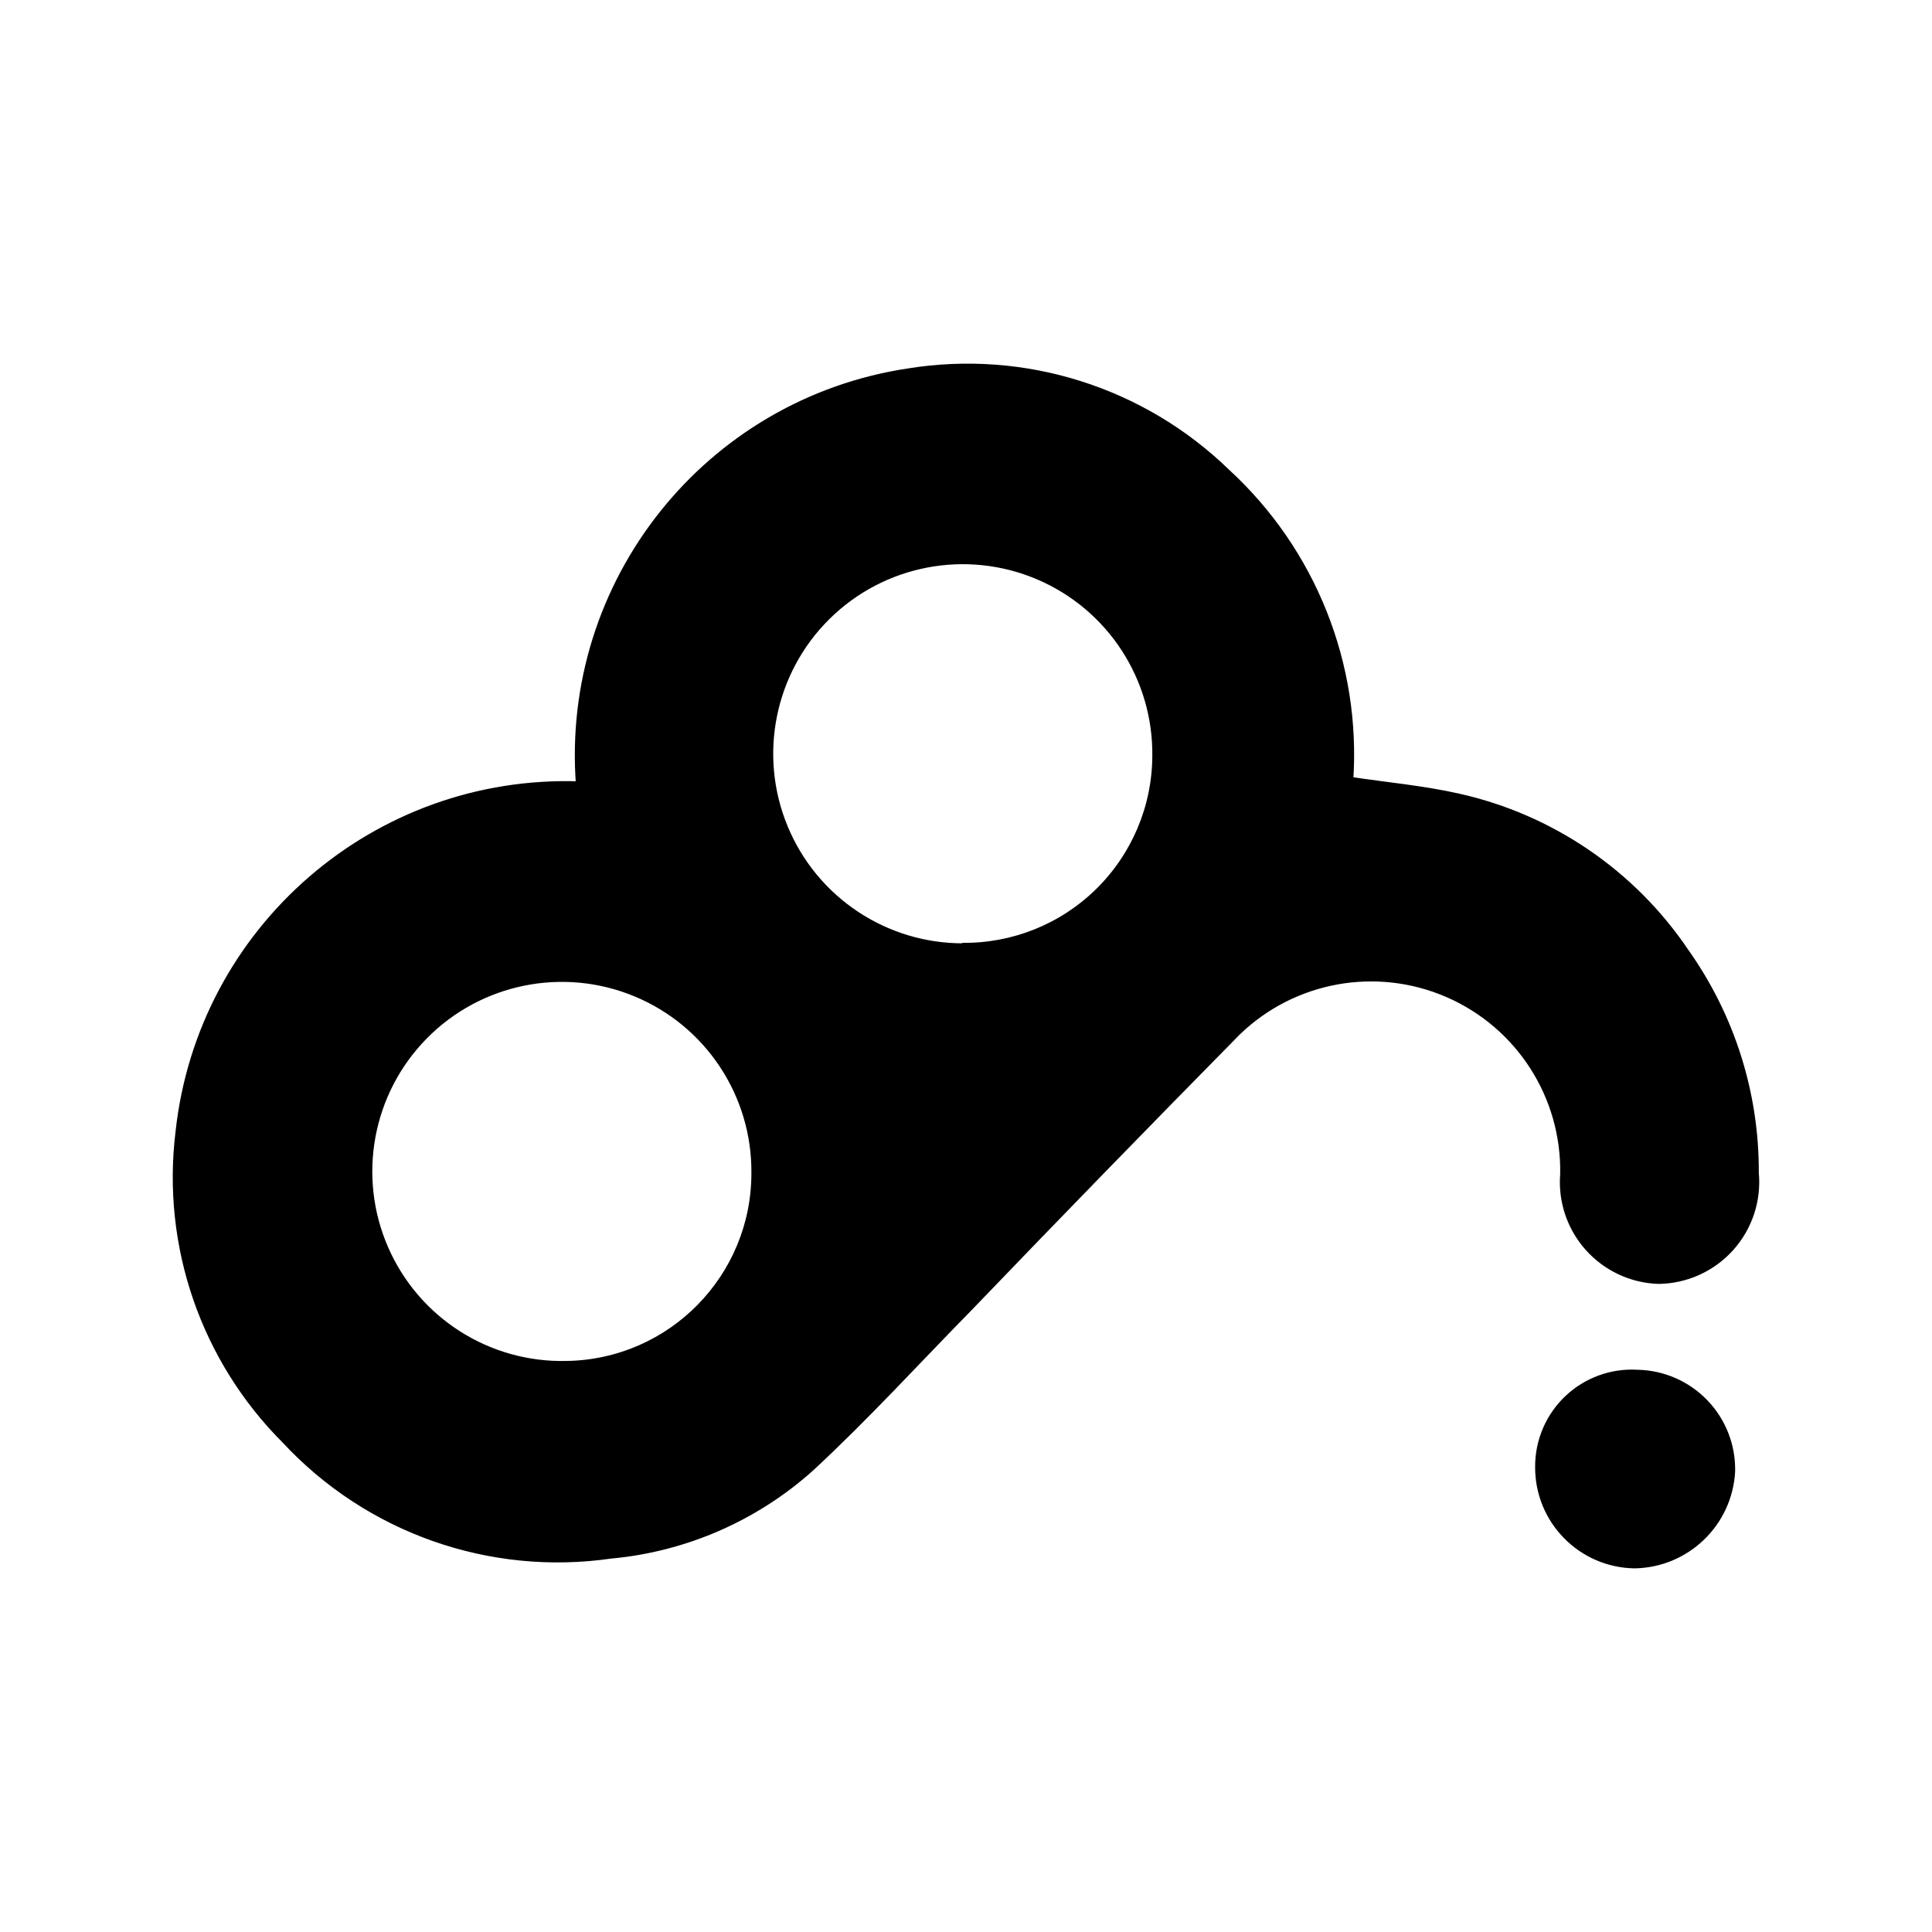 <?xml version="1.0" encoding="utf-8"?>
<!-- Generator: Adobe Illustrator 27.1.1, SVG Export Plug-In . SVG Version: 6.00 Build 0)  -->
<svg version="1.1" id="图层_1" xmlns="http://www.w3.org/2000/svg" xmlns:xlink="http://www.w3.org/1999/xlink" x="0px" y="0px"
	 viewBox="0 0 192 192" enable-background="new 0 0 192 192" xml:space="preserve">
<path id="path" stroke="#000000" stroke-width="0.784" d="M164.804,127.202c2.724-0.027,5.313-1.194,7.136-3.219
	c1.823-2.025,2.713-4.72,2.455-7.433c0.04-7.845-2.379-15.505-6.917-21.905c-5.281-7.839-13.369-13.352-22.597-15.402
	c-3.505-0.784-7.101-1.106-10.79-1.66c0.79-11.533-3.706-22.8-12.221-30.62c-8.363-8.126-20.077-11.819-31.588-9.96
	c-19.957,3.01-34.204,20.919-32.649,41.042c-20.244-0.722-37.61,14.309-39.797,34.447c-1.388,11.289,2.508,22.587,10.56,30.62
	c8.241,8.86,20.303,13.117,32.28,11.39c7.364-0.672,14.316-3.695,19.829-8.624c5.533-5.119,10.606-10.698,15.909-16.094
	c8.854-9.223,17.616-18.215,26.516-27.254c5.584-5.396,13.87-6.893,20.99-3.793c7.12,3.1,11.668,10.186,11.521,17.95
	c-0.216,2.65,0.663,5.274,2.431,7.26C159.642,125.934,162.146,127.11,164.804,127.202L164.804,127.202z M56.343,135.641
	c-7.838,0.206-15.016-4.366-18.141-11.556c-3.127-7.19-1.574-15.558,3.921-21.149c5.496-5.59,13.837-7.285,21.079-4.282
	c7.242,3.003,11.936,10.101,11.863,17.941C75.066,126.989,66.734,135.465,56.343,135.641L56.343,135.641z M95.77,94.138
	c-7.811,0.036-14.868-4.655-17.857-11.873c-2.989-7.216-1.315-15.524,4.235-21.02c5.55-5.497,13.874-7.09,21.061-4.032
	c7.187,3.058,11.811,10.161,11.698,17.971c-0.036,5.067-2.091,9.911-5.709,13.459c-3.618,3.549-8.5,5.509-13.567,5.448L95.77,94.138
	z M162.728,136.517c-2.541-0.153-5.031,0.751-6.882,2.498c-1.851,1.746-2.898,4.18-2.894,6.725c-0.052,5.305,4.194,9.654,9.499,9.73
	c5.12-0.088,9.303-4.111,9.592-9.223c0.062-2.527-0.886-4.975-2.635-6.801C167.661,137.619,165.256,136.565,162.728,136.517
	L162.728,136.517z"/>
<g>
</g>
<g>
</g>
<g>
</g>
<g>
</g>
<g>
</g>
<g>
</g>
<g>
</g>
<g>
</g>
<g>
</g>
<g>
</g>
<g>
</g>
</svg>

